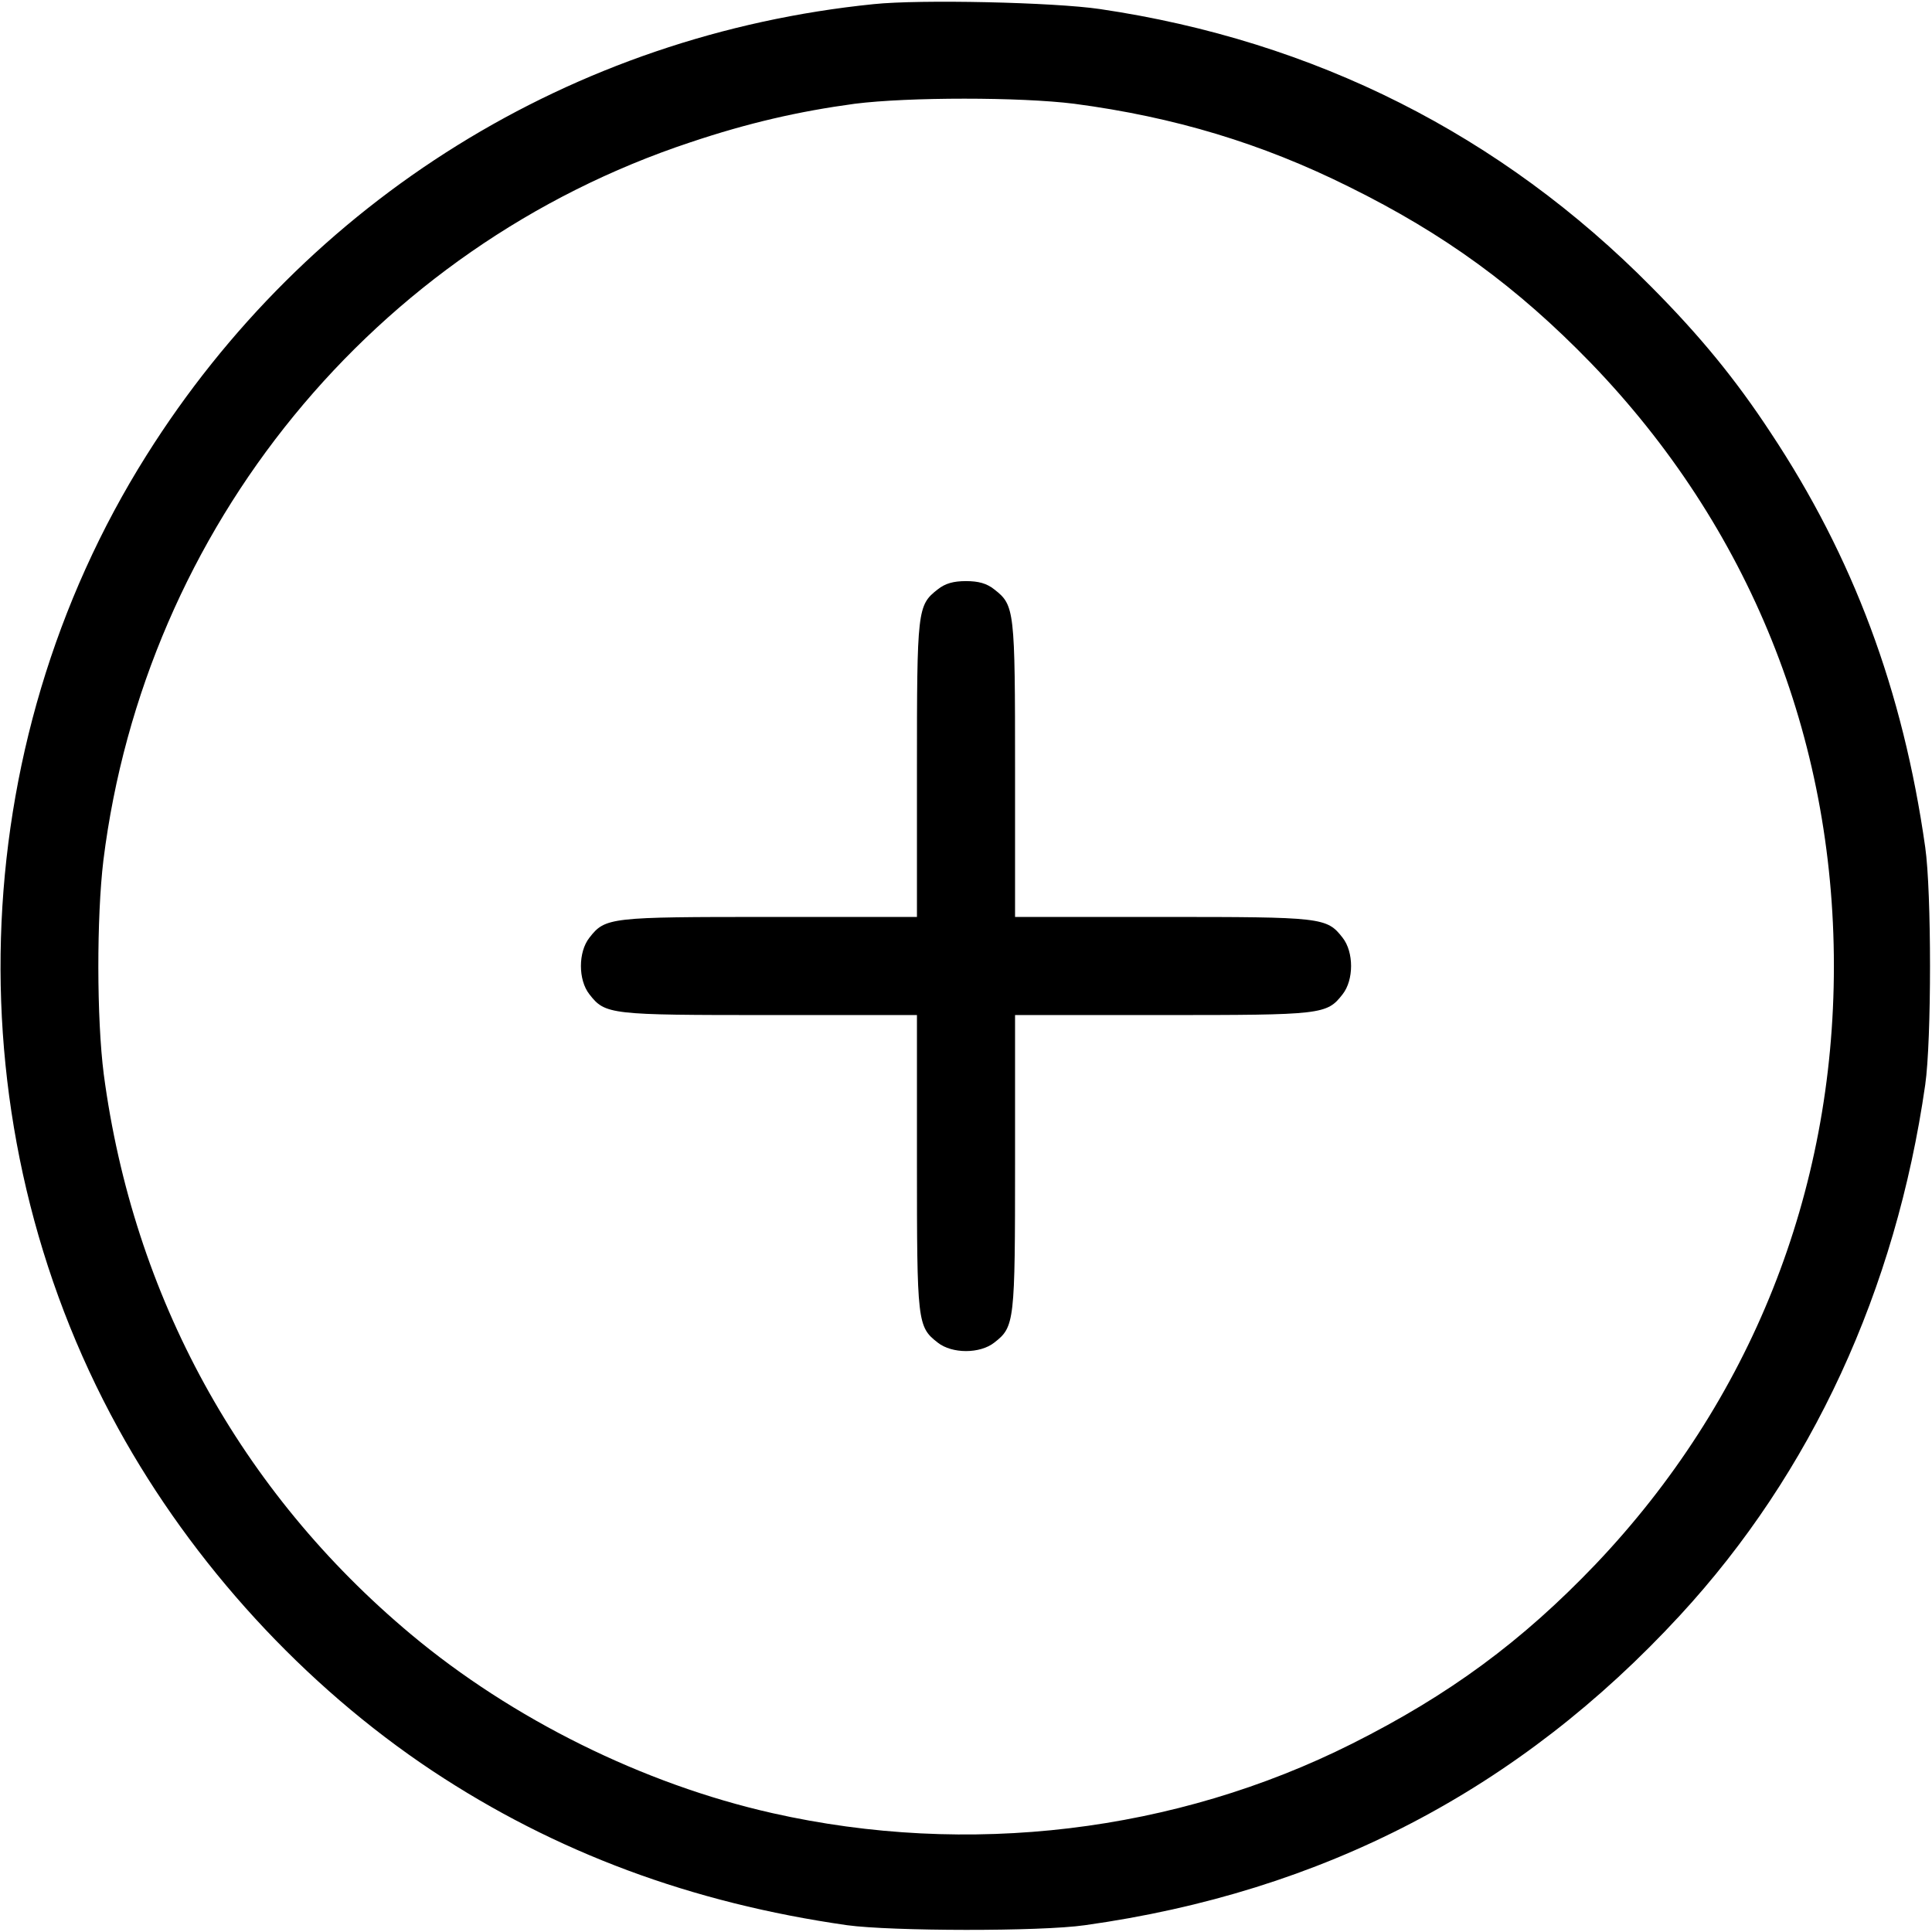 <?xml version="1.0" standalone="no"?>
<!DOCTYPE svg PUBLIC "-//W3C//DTD SVG 20010904//EN"
 "http://www.w3.org/TR/2001/REC-SVG-20010904/DTD/svg10.dtd">
<svg version="1.0" xmlns="http://www.w3.org/2000/svg"
 width="512pt" height="512pt" viewBox="0 0 512 512"
 preserveAspectRatio="xMidYMid meet">

<g transform="translate(0,512) scale(0.1,-0.1)"
fill="#000000" stroke="none">
<path d="M2315 5109 c-798 -81 -1501 -518 -1927 -1196 -487 -774 -516 -1777
-75 -2578 198 -360 493 -682 833 -908 326 -216 686 -350 1099 -409 117 -16
512 -17 630 0 631 88 1152 360 1577 821 349 378 572 862 650 1406 17 118 17
512 0 630 -59 416 -191 769 -410 1099 -92 140 -185 254 -315 385 -399 404
-893 653 -1462 737 -122 18 -477 26 -600 13z m532 -264 c265 -35 497 -105 728
-220 253 -125 445 -265 641 -467 419 -434 644 -991 644 -1598 0 -601 -221
-1154 -632 -1586 -196 -205 -388 -346 -645 -475 -468 -235 -1017 -301 -1536
-184 -342 77 -689 249 -958 474 -452 378 -736 896 -814 1484 -19 148 -19 417
-1 567 110 882 717 1625 1556 1903 152 51 287 82 435 102 142 18 439 18 582 0z"/>
<path d="M2485 3558 c-54 -42 -55 -54 -55 -478 l0 -390 -390 0 c-424 0 -436
-1 -478 -55 -30 -38 -30 -112 0 -150 42 -54 54 -55 478 -55 l390 0 0 -390 c0
-424 1 -436 55 -478 38 -30 112 -30 150 0 54 42 55 54 55 478 l0 390 390 0
c424 0 436 1 478 55 30 38 30 112 0 150 -42 54 -54 55 -478 55 l-390 0 0 390
c0 424 -1 436 -55 478 -20 16 -42 22 -75 22 -33 0 -55 -6 -75 -22z"/>
</g>
</svg>
